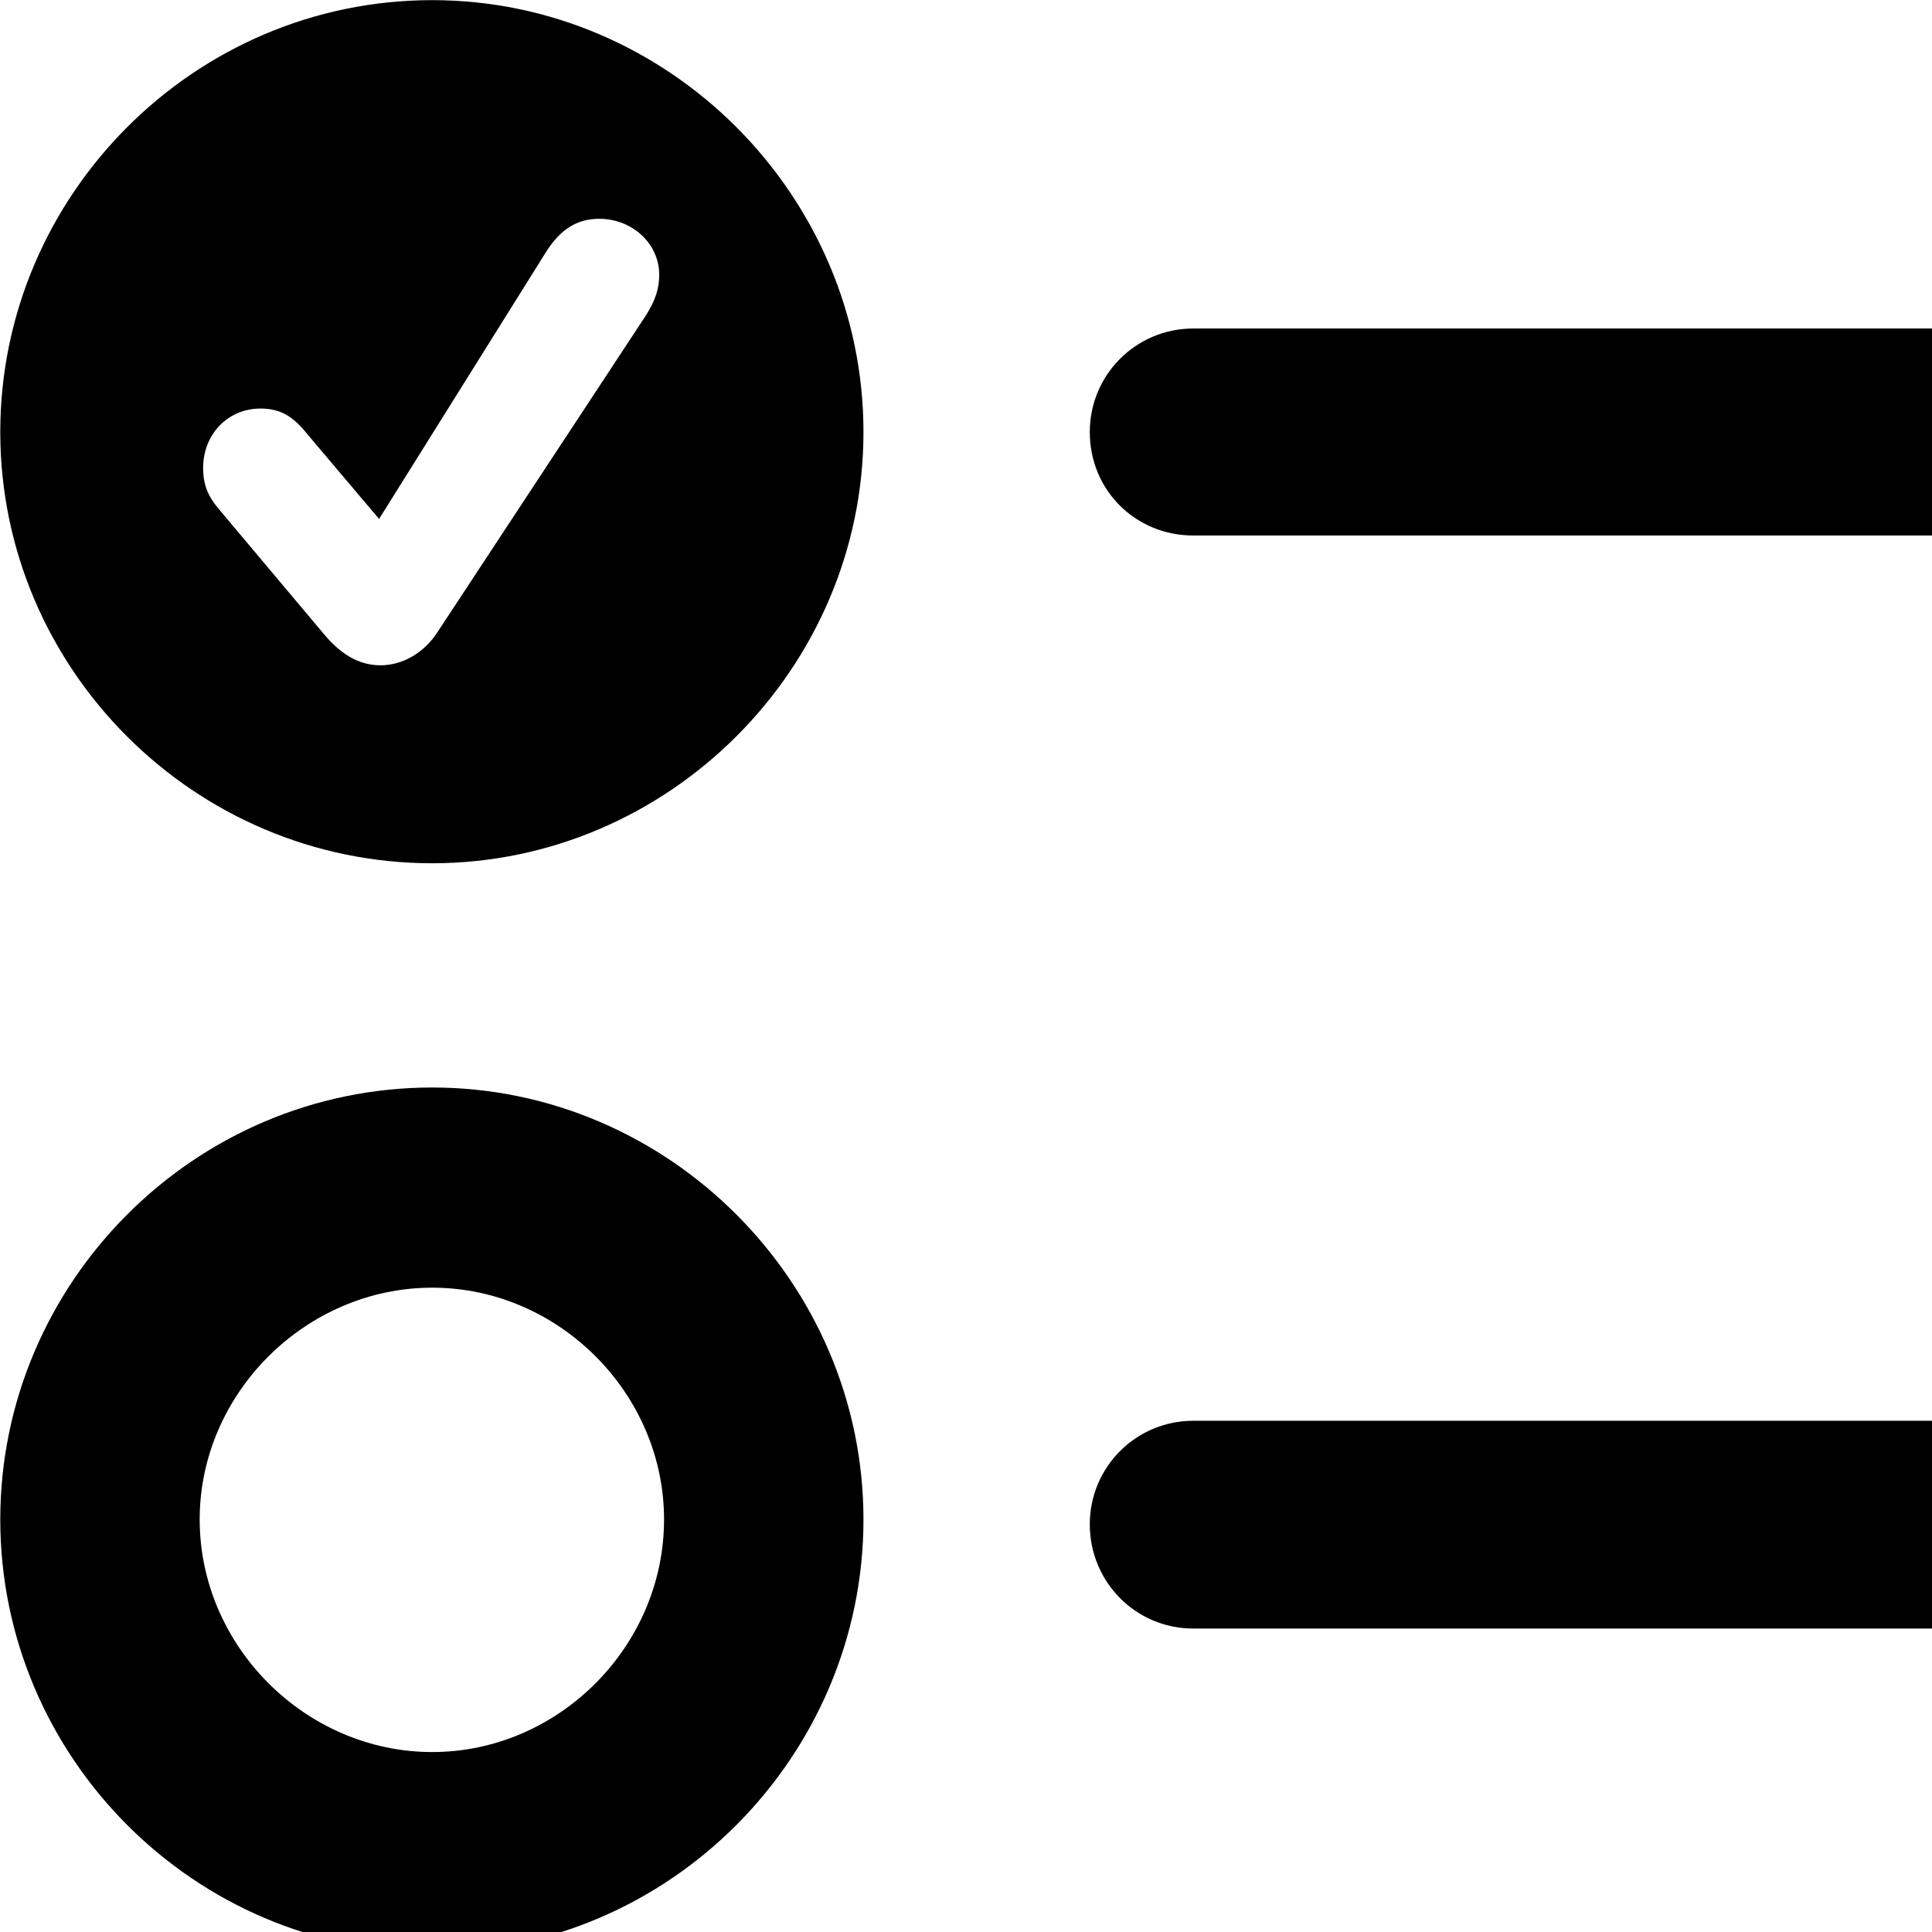 <svg xmlns="http://www.w3.org/2000/svg" viewBox="0 0 28 28" width="28" height="28">
  <path d="M6.264 12.511C9.684 12.511 12.514 9.691 12.514 6.261C12.514 2.832 9.694 0.002 6.264 0.002C2.814 0.002 0.004 2.832 0.004 6.261C0.004 9.691 2.814 12.511 6.264 12.511ZM5.514 9.642C5.184 9.642 4.924 9.461 4.704 9.201L3.174 7.381C3.004 7.181 2.944 7.011 2.944 6.782C2.944 6.292 3.304 5.921 3.774 5.921C4.074 5.921 4.254 6.042 4.454 6.292L5.494 7.521L7.914 3.651C8.124 3.321 8.364 3.171 8.684 3.171C9.164 3.171 9.554 3.531 9.554 3.982C9.554 4.171 9.504 4.351 9.354 4.582L6.334 9.171C6.144 9.461 5.834 9.642 5.514 9.642ZM17.294 7.761H31.094C31.924 7.761 32.604 7.112 32.604 6.261C32.604 5.431 31.924 4.761 31.094 4.761H17.294C16.464 4.761 15.794 5.431 15.794 6.261C15.794 7.112 16.464 7.761 17.294 7.761ZM6.264 28.291C9.694 28.291 12.514 25.462 12.514 22.021C12.514 18.591 9.694 15.761 6.264 15.761C2.814 15.761 0.004 18.591 0.004 22.021C0.004 25.462 2.814 28.291 6.264 28.291ZM6.264 25.392C4.434 25.392 2.894 23.861 2.894 22.021C2.894 20.192 4.434 18.662 6.264 18.662C8.094 18.662 9.624 20.192 9.624 22.021C9.624 23.861 8.094 25.392 6.264 25.392ZM17.294 23.602H31.094C31.924 23.602 32.604 22.931 32.604 22.091C32.604 21.262 31.924 20.591 31.094 20.591H17.294C16.464 20.591 15.794 21.262 15.794 22.091C15.794 22.931 16.464 23.602 17.294 23.602Z" />
</svg>